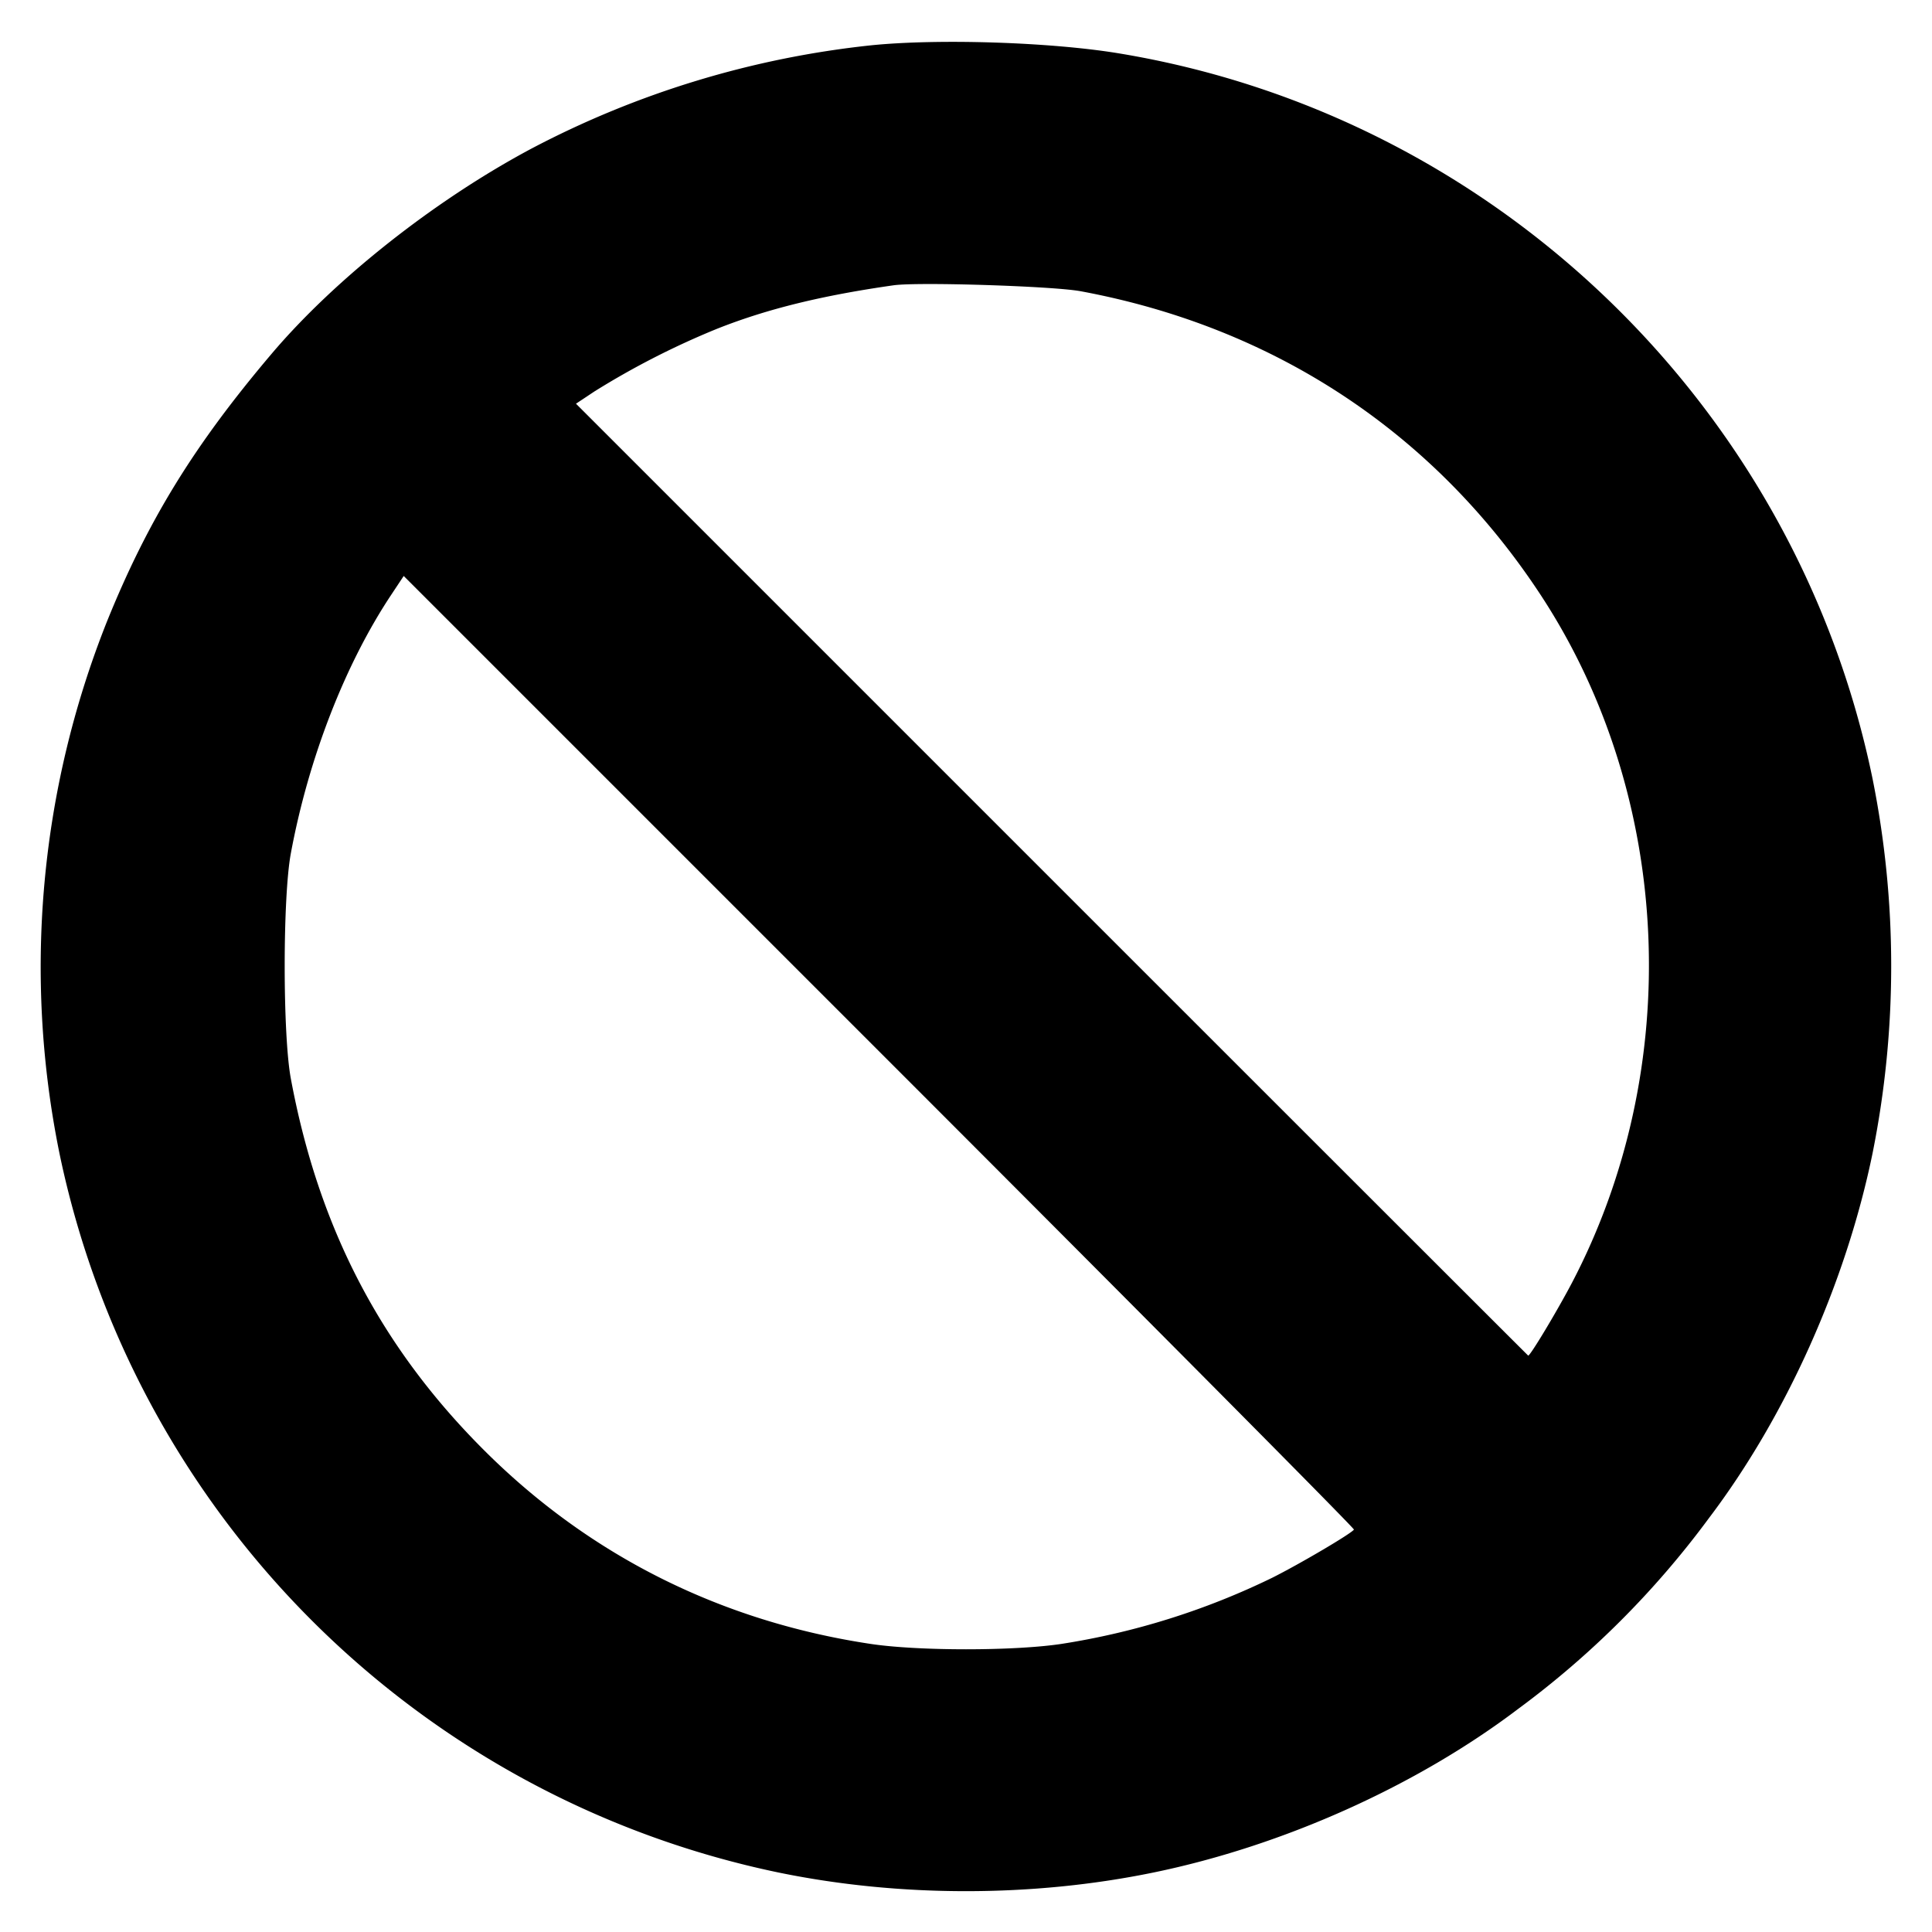 <svg xmlns="http://www.w3.org/2000/svg" width="24" height="24" fill="none" stroke="currentColor" stroke-linecap="round" stroke-linejoin="round" stroke-width="3"><path fill="#000" fill-rule="evenodd" stroke="none" d="M10.82.563a11.7 11.7 0 0 0-4.218 1.283c-1.202.641-2.44 1.619-3.228 2.549-.963 1.136-1.537 2.069-2.045 3.325a11.6 11.6 0 0 0-.59 6.609 11.52 11.52 0 0 0 8.932 8.932c1.501.309 3.157.309 4.658 0 1.609-.331 3.269-1.076 4.531-2.033a11.2 11.2 0 0 0 2.368-2.368c.957-1.262 1.702-2.922 2.033-4.531a11.8 11.8 0 0 0 0-4.658C22.306 5.036 18.563 1.433 13.9.663c-.846-.14-2.244-.185-3.08-.1m2.6 3.054c2.416.447 4.406 1.764 5.73 3.791 1.631 2.499 1.778 5.857.375 8.532-.182.346-.514.9-.541.9-.002 0-2.665-2.661-5.917-5.913L7.155 5.015l.232-.154a10 10 0 0 1 1.521-.777c.62-.246 1.301-.413 2.192-.54.306-.043 1.974.01 2.32.073m3.399 15.384c-.029.048-.676.429-1.018.6a9.2 9.2 0 0 1-2.621.821c-.591.088-1.769.088-2.36 0-1.86-.279-3.49-1.094-4.802-2.402-1.289-1.285-2.06-2.766-2.405-4.62-.102-.545-.102-2.255 0-2.8.219-1.179.673-2.348 1.248-3.213l.154-.232 5.91 5.91c3.251 3.251 5.903 5.922 5.894 5.936"/></svg>